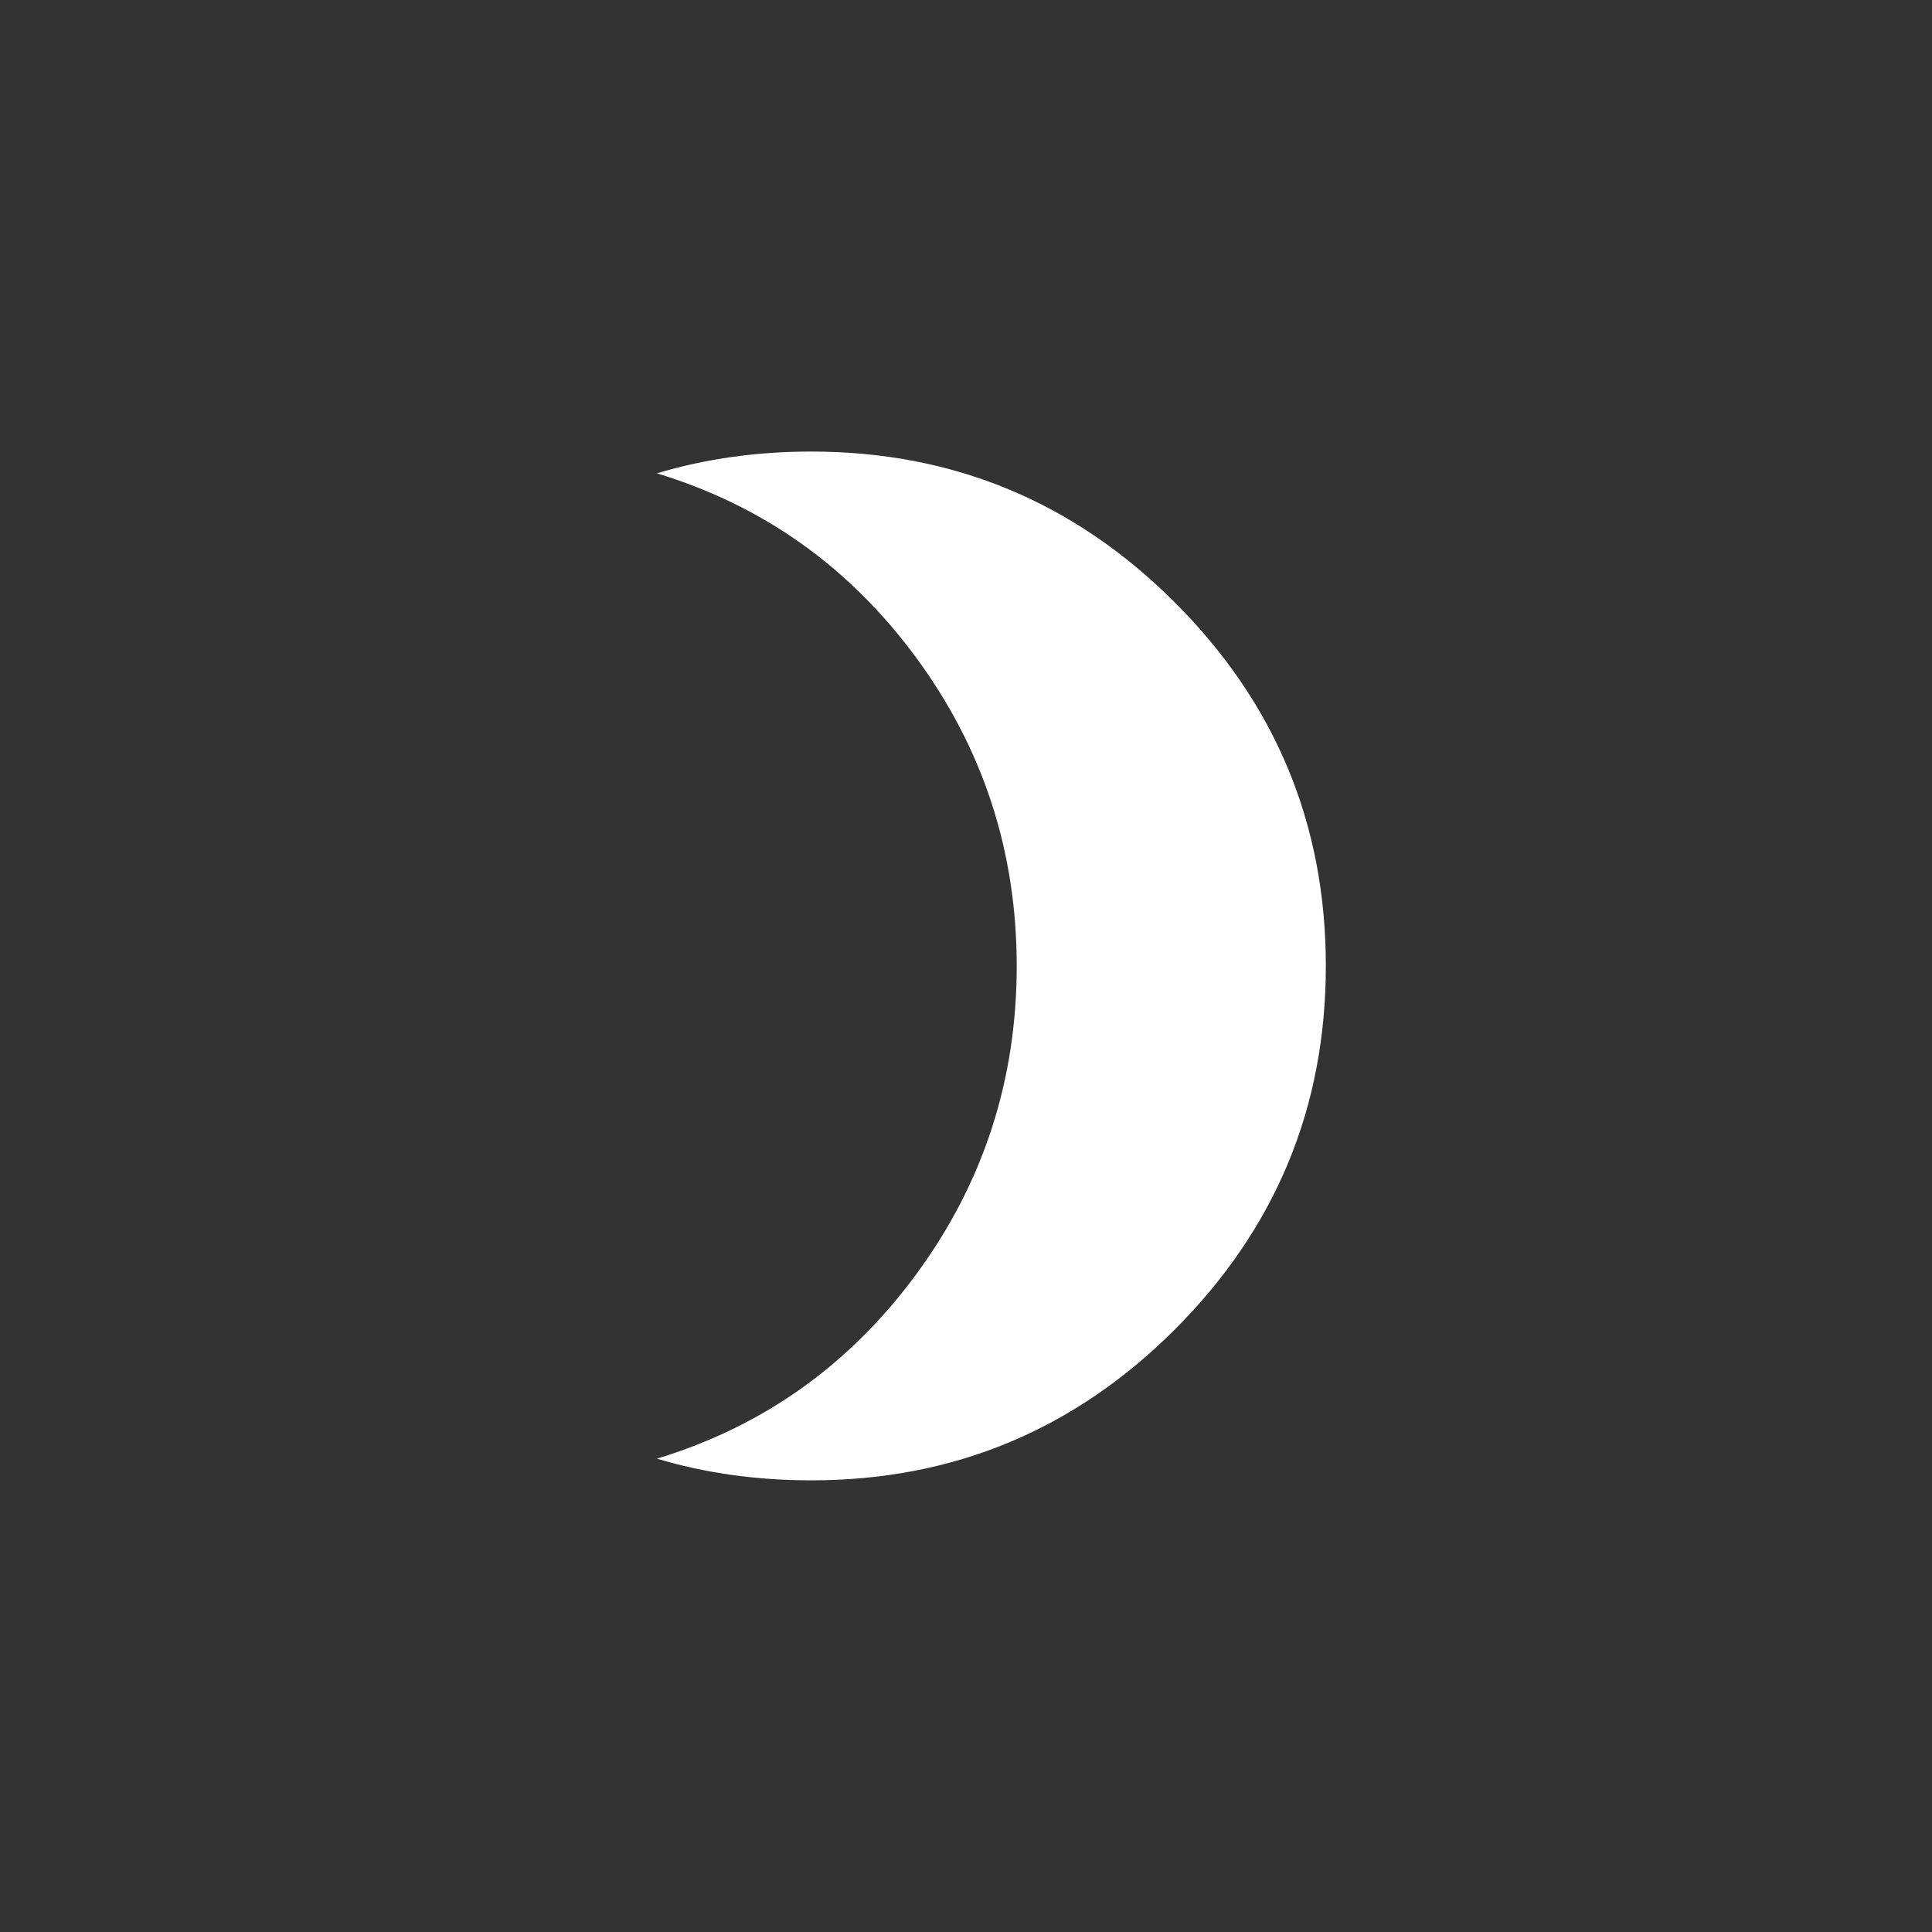 <!-- Generated by IcoMoon.io -->
<svg version="1.1" xmlns="http://www.w3.org/2000/svg" width="40" height="40" viewBox="0 0 40 40">
<rect x="0" y="0" width="40" height="40" fill="#333333" stroke="none"/>
<title>mt-brightness_3</title>
<path fill="#fff" d="M16.8 9.349q4.4 0 7.525 3.125t3.125 7.525-3.125 7.525-7.525 3.125q-1.7 0-3.2-0.449 3.3-1 5.375-3.825t2.075-6.375-2.075-6.375-5.375-3.825q1.5-0.451 3.2-0.451z"></path>
</svg>
